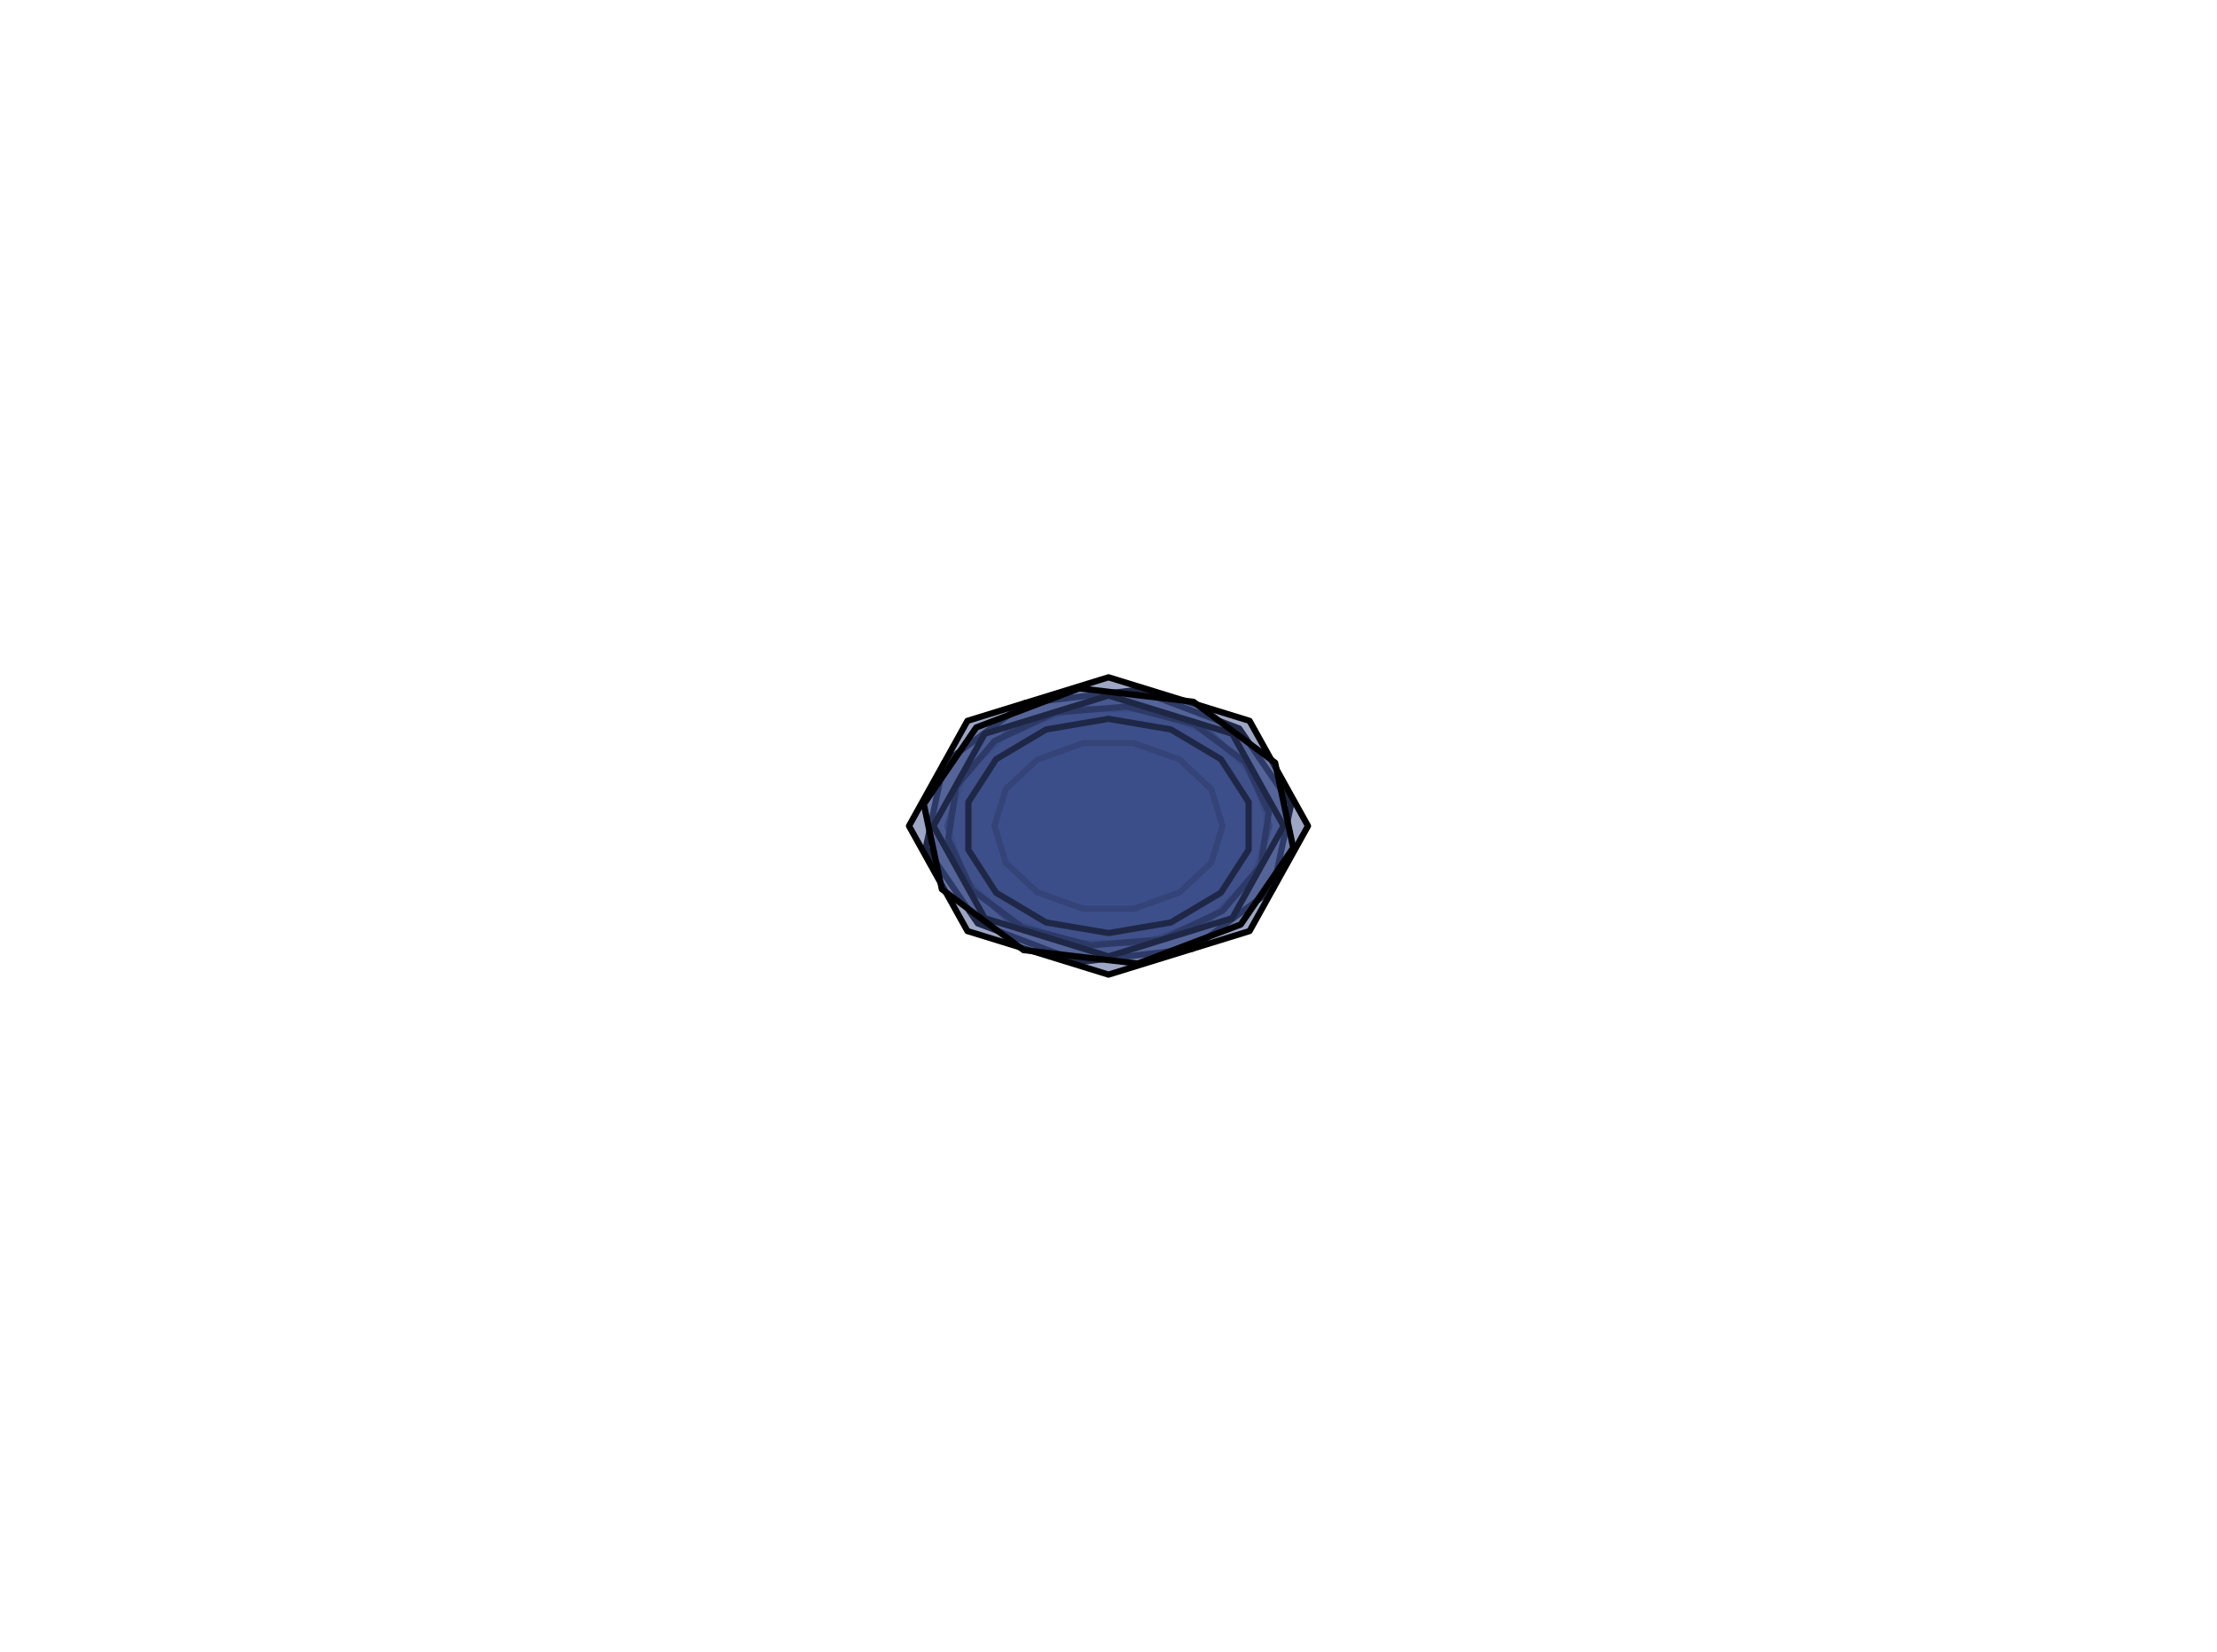 <?xml version="1.0" encoding="utf-8" standalone="no"?>
<!DOCTYPE svg PUBLIC "-//W3C//DTD SVG 1.1//EN"
  "http://www.w3.org/Graphics/SVG/1.1/DTD/svg11.dtd">
<svg xmlns:xlink="http://www.w3.org/1999/xlink" width="357.12pt" height="266.112pt" viewBox="0 0 357.12 266.112" xmlns="http://www.w3.org/2000/svg" version="1.1">
 <defs>
  <style type="text/css">*{stroke-linejoin: round; stroke-linecap: butt}</style>
 </defs>
 <g id="figure_1">
  <g id="patch_1">
   <path d="M 0 266.112 
L 357.12 266.112 
L 357.12 0 
L 0 0 
L 0 266.112 
z
" style="fill: none"/>
  </g>
  <g id="axes_1">
   <g id="patch_2">
    <path d="M 204.493 133.056 
L 201.925 124.671 
L 194.729 117.947 
L 184.331 114.216 
L 172.789 114.216 
L 162.391 117.947 
L 155.195 124.671 
L 152.627 133.056 
L 155.195 141.441 
L 162.391 148.165 
L 172.789 151.896 
L 184.331 151.896 
L 194.729 148.165 
L 201.925 141.441 
z
" clip-path="url(#pa6efe9e9e9)" style="fill: #3d4e8a; fill-opacity: 0.5; stroke: #000000; stroke-linejoin: miter"/>
   </g>
   <g id="patch_3">
    <path d="M 199.619 117.363 
L 183.219 111.137 
L 165.039 113.282 
L 152.024 122.981 
L 149.144 136.528 
L 157.501 148.749 
L 173.901 154.975 
L 192.081 152.83 
L 205.096 143.131 
L 207.976 129.584 
z
" clip-path="url(#pa6efe9e9e9)" style="fill: #3d4e8a; fill-opacity: 0.5; stroke: #000000; stroke-linejoin: miter"/>
   </g>
   <g id="patch_4">
    <path d="M 178.56 109.109 
L 155.836 116.123 
L 146.423 133.056 
L 155.836 149.989 
L 178.56 157.003 
L 201.284 149.989 
L 210.697 133.056 
L 201.284 116.123 
z
" clip-path="url(#pa6efe9e9e9)" style="fill: #3d4e8a; fill-opacity: 0.5; stroke: #000000; stroke-linejoin: miter"/>
   </g>
   <g id="patch_5">
    <path d="M 160.195 119.371 
L 154.046 126.664 
L 152.751 135.223 
L 156.569 143.353 
L 164.742 149.443 
L 175.652 152.288 
L 187.138 151.323 
L 196.925 146.741 
L 203.074 139.448 
L 204.369 130.889 
L 200.551 122.759 
L 192.378 116.669 
L 181.468 113.824 
L 169.982 114.789 
z
" clip-path="url(#pa6efe9e9e9)" style="fill: #3d4e8a; fill-opacity: 0.5; stroke: #000000; stroke-linejoin: miter"/>
   </g>
   <g id="patch_6">
    <path d="M 160.195 133.056 
L 162.014 138.994 
L 167.11 143.755 
L 174.473 146.397 
L 182.647 146.397 
L 190.01 143.755 
L 195.106 138.994 
L 196.925 133.056 
L 195.106 127.118 
L 190.01 122.357 
L 182.647 119.715 
L 174.473 119.715 
L 167.11 122.357 
L 162.014 127.118 
z
" clip-path="url(#pa6efe9e9e9)" style="fill: #3d4e8a; fill-opacity: 0.5; stroke: #000000; stroke-linejoin: miter"/>
   </g>
   <g id="patch_7">
    <path d="M 158.622 147.913 
L 178.56 154.067 
L 198.498 147.913 
L 206.757 133.056 
L 198.498 118.199 
L 178.56 112.045 
L 158.622 118.199 
L 150.363 133.056 
z
" clip-path="url(#pa6efe9e9e9)" style="fill: #3d4e8a; fill-opacity: 0.5; stroke: #000000; stroke-linejoin: miter"/>
   </g>
   <g id="patch_8">
    <path d="M 178.56 150.309 
L 188.606 148.6 
L 196.662 143.813 
L 201.132 136.895 
L 201.132 129.217 
L 196.662 122.299 
L 188.606 117.512 
L 178.56 115.803 
L 168.514 117.512 
L 160.458 122.299 
L 155.988 129.217 
L 155.988 136.895 
L 160.458 143.813 
L 168.514 148.6 
z
" clip-path="url(#pa6efe9e9e9)" style="fill: #3d4e8a; fill-opacity: 0.5; stroke: #000000; stroke-linejoin: miter"/>
   </g>
   <g id="patch_9">
    <path d="M 199.862 148.929 
L 208.314 136.568 
L 205.402 122.865 
L 192.237 113.054 
L 173.847 110.884 
L 157.258 117.183 
L 148.806 129.544 
L 151.718 143.247 
L 164.883 153.058 
L 183.273 155.228 
z
" clip-path="url(#pa6efe9e9e9)" style="fill: #3d4e8a; fill-opacity: 0.5; stroke: #000000; stroke-linejoin: miter"/>
   </g>
  </g>
 </g>
 <defs>
  <clipPath id="pa6efe9e9e9">
   <rect x="0" y="-0" width="357.12" height="266.112"/>
  </clipPath>
 </defs>
</svg>

